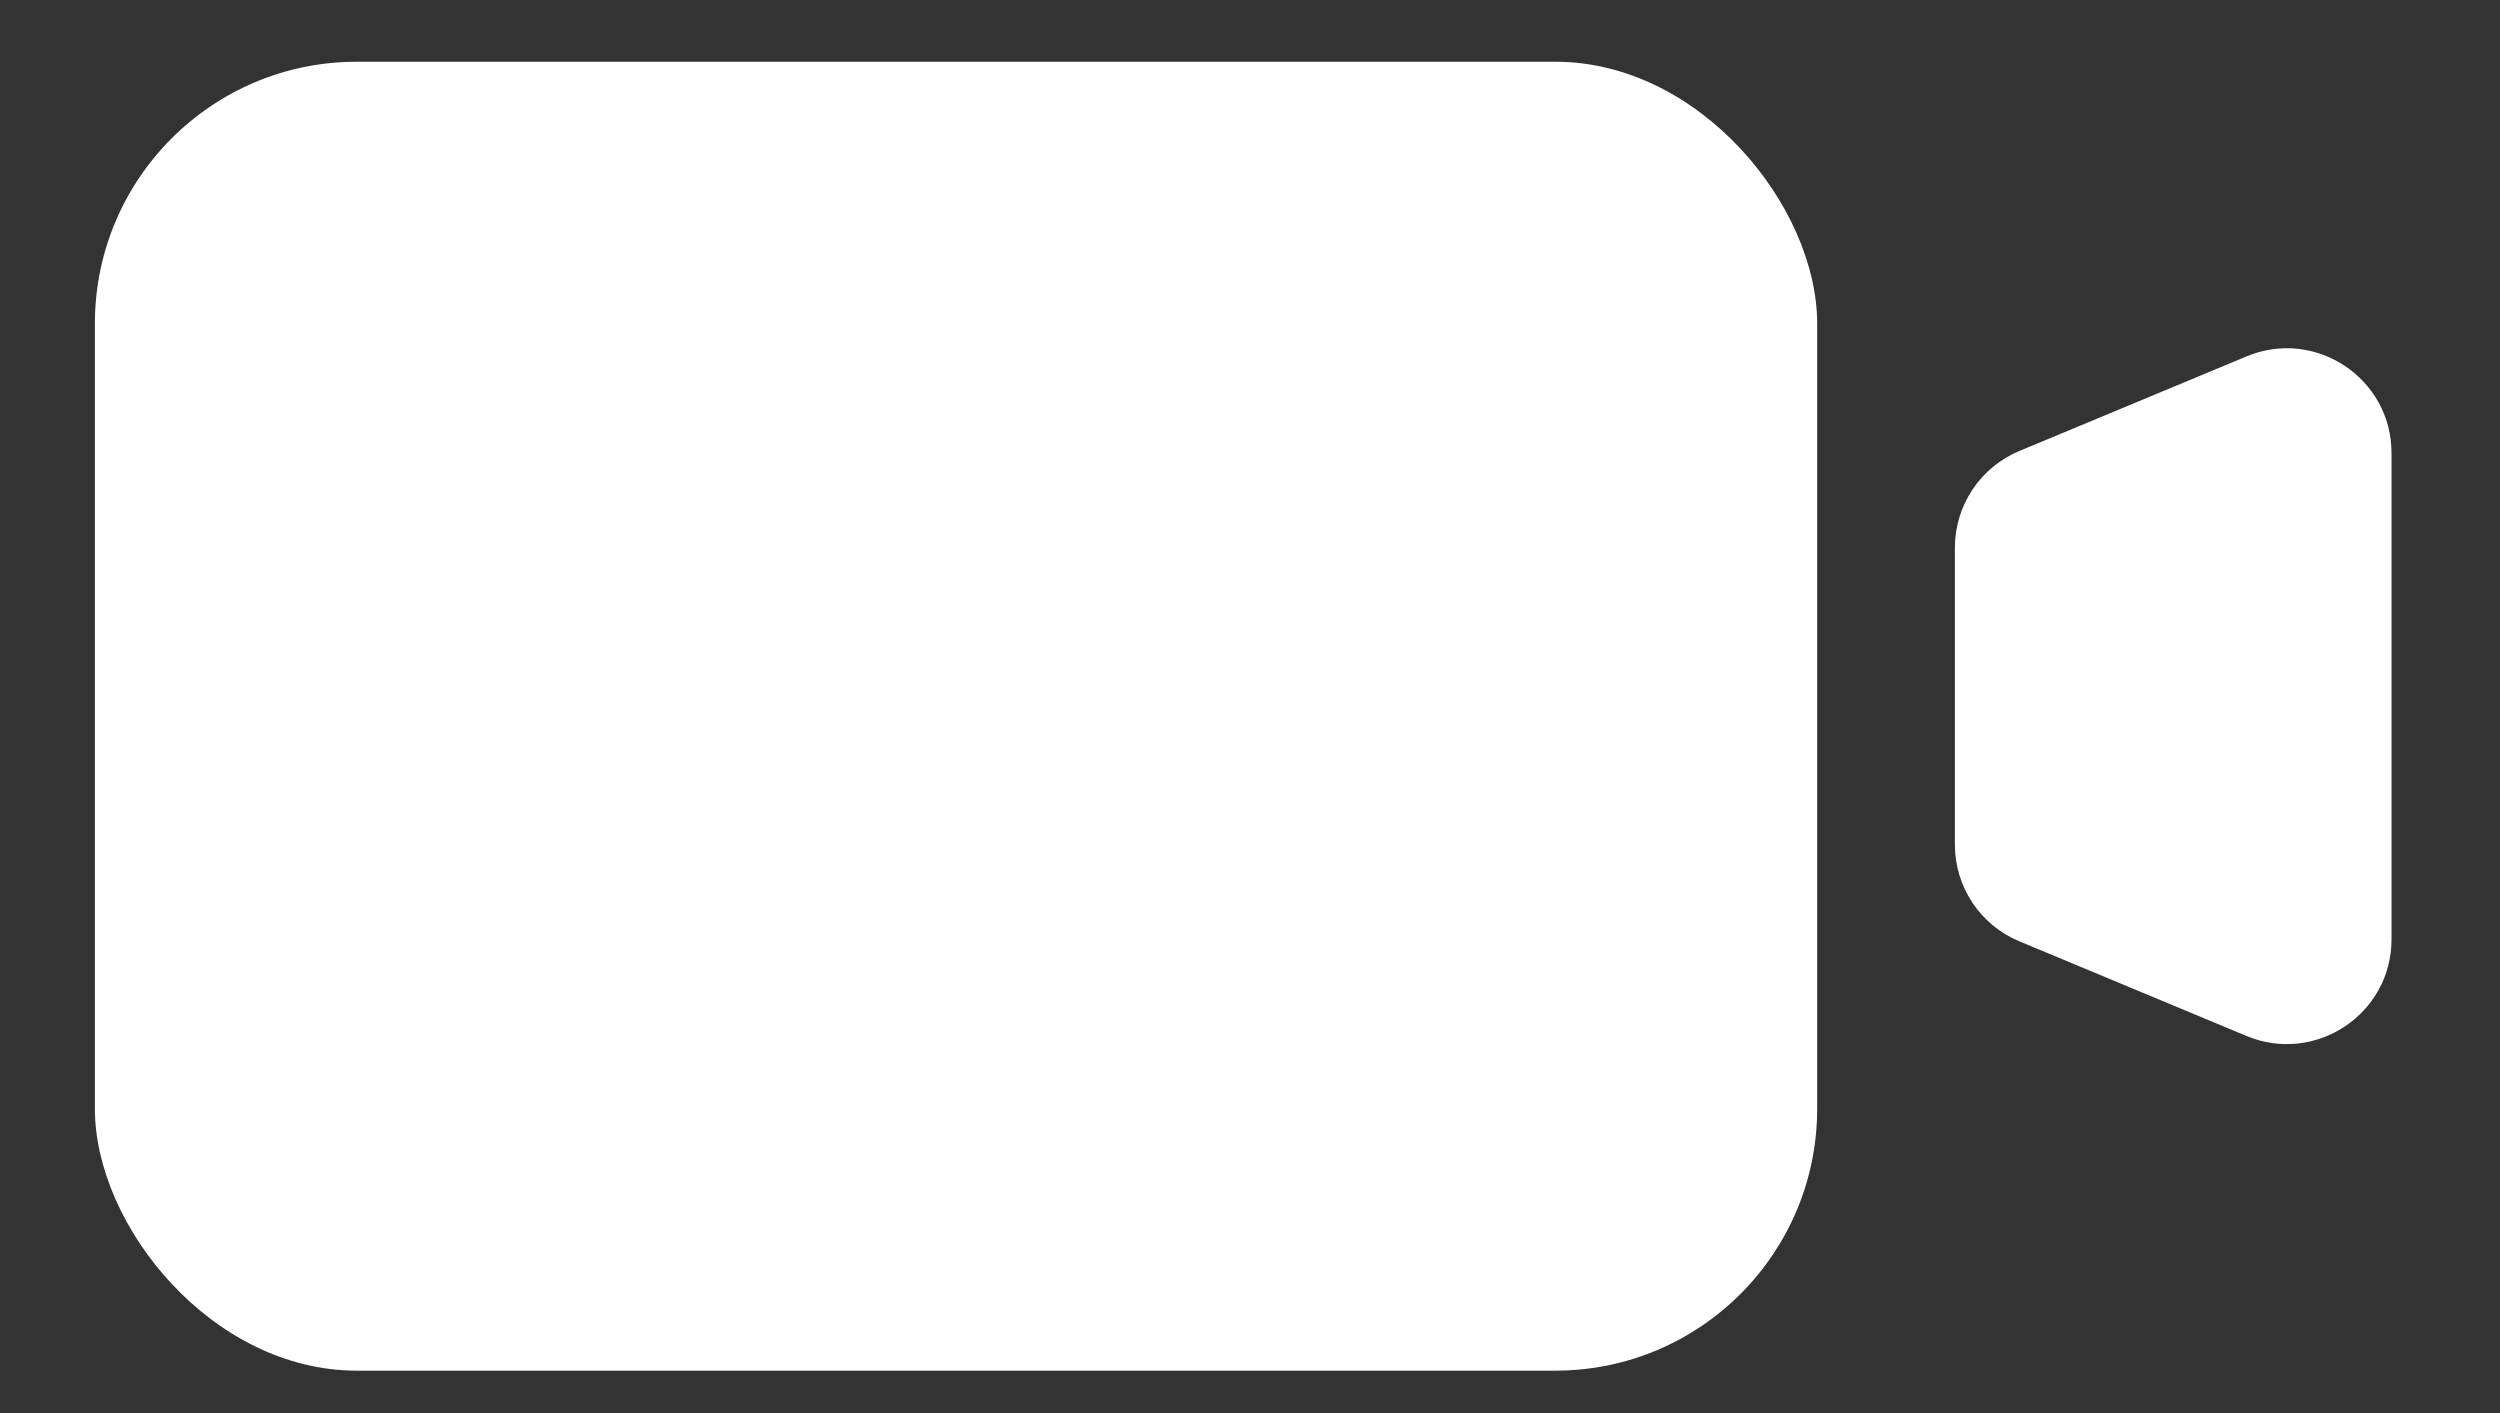 <svg width="23" height="13" viewBox="0 0 23 13" fill="none" xmlns="http://www.w3.org/2000/svg">
<rect x="0" y="0" width="23" height="13" fill="#333333" stroke="none"/>
<rect x="0.873" y="0.568" width="15.845" height="12.042" rx="2.409" fill="white"/>
<path d="M17.985 5.039C17.985 4.65 18.219 4.299 18.578 4.149L20.668 3.279C21.302 3.014 22.002 3.481 22.002 4.168V8.642C22.002 9.329 21.302 9.795 20.668 9.531L18.578 8.66C18.219 8.511 17.985 8.16 17.985 7.771V5.039Z" fill="white"/>
</svg>
